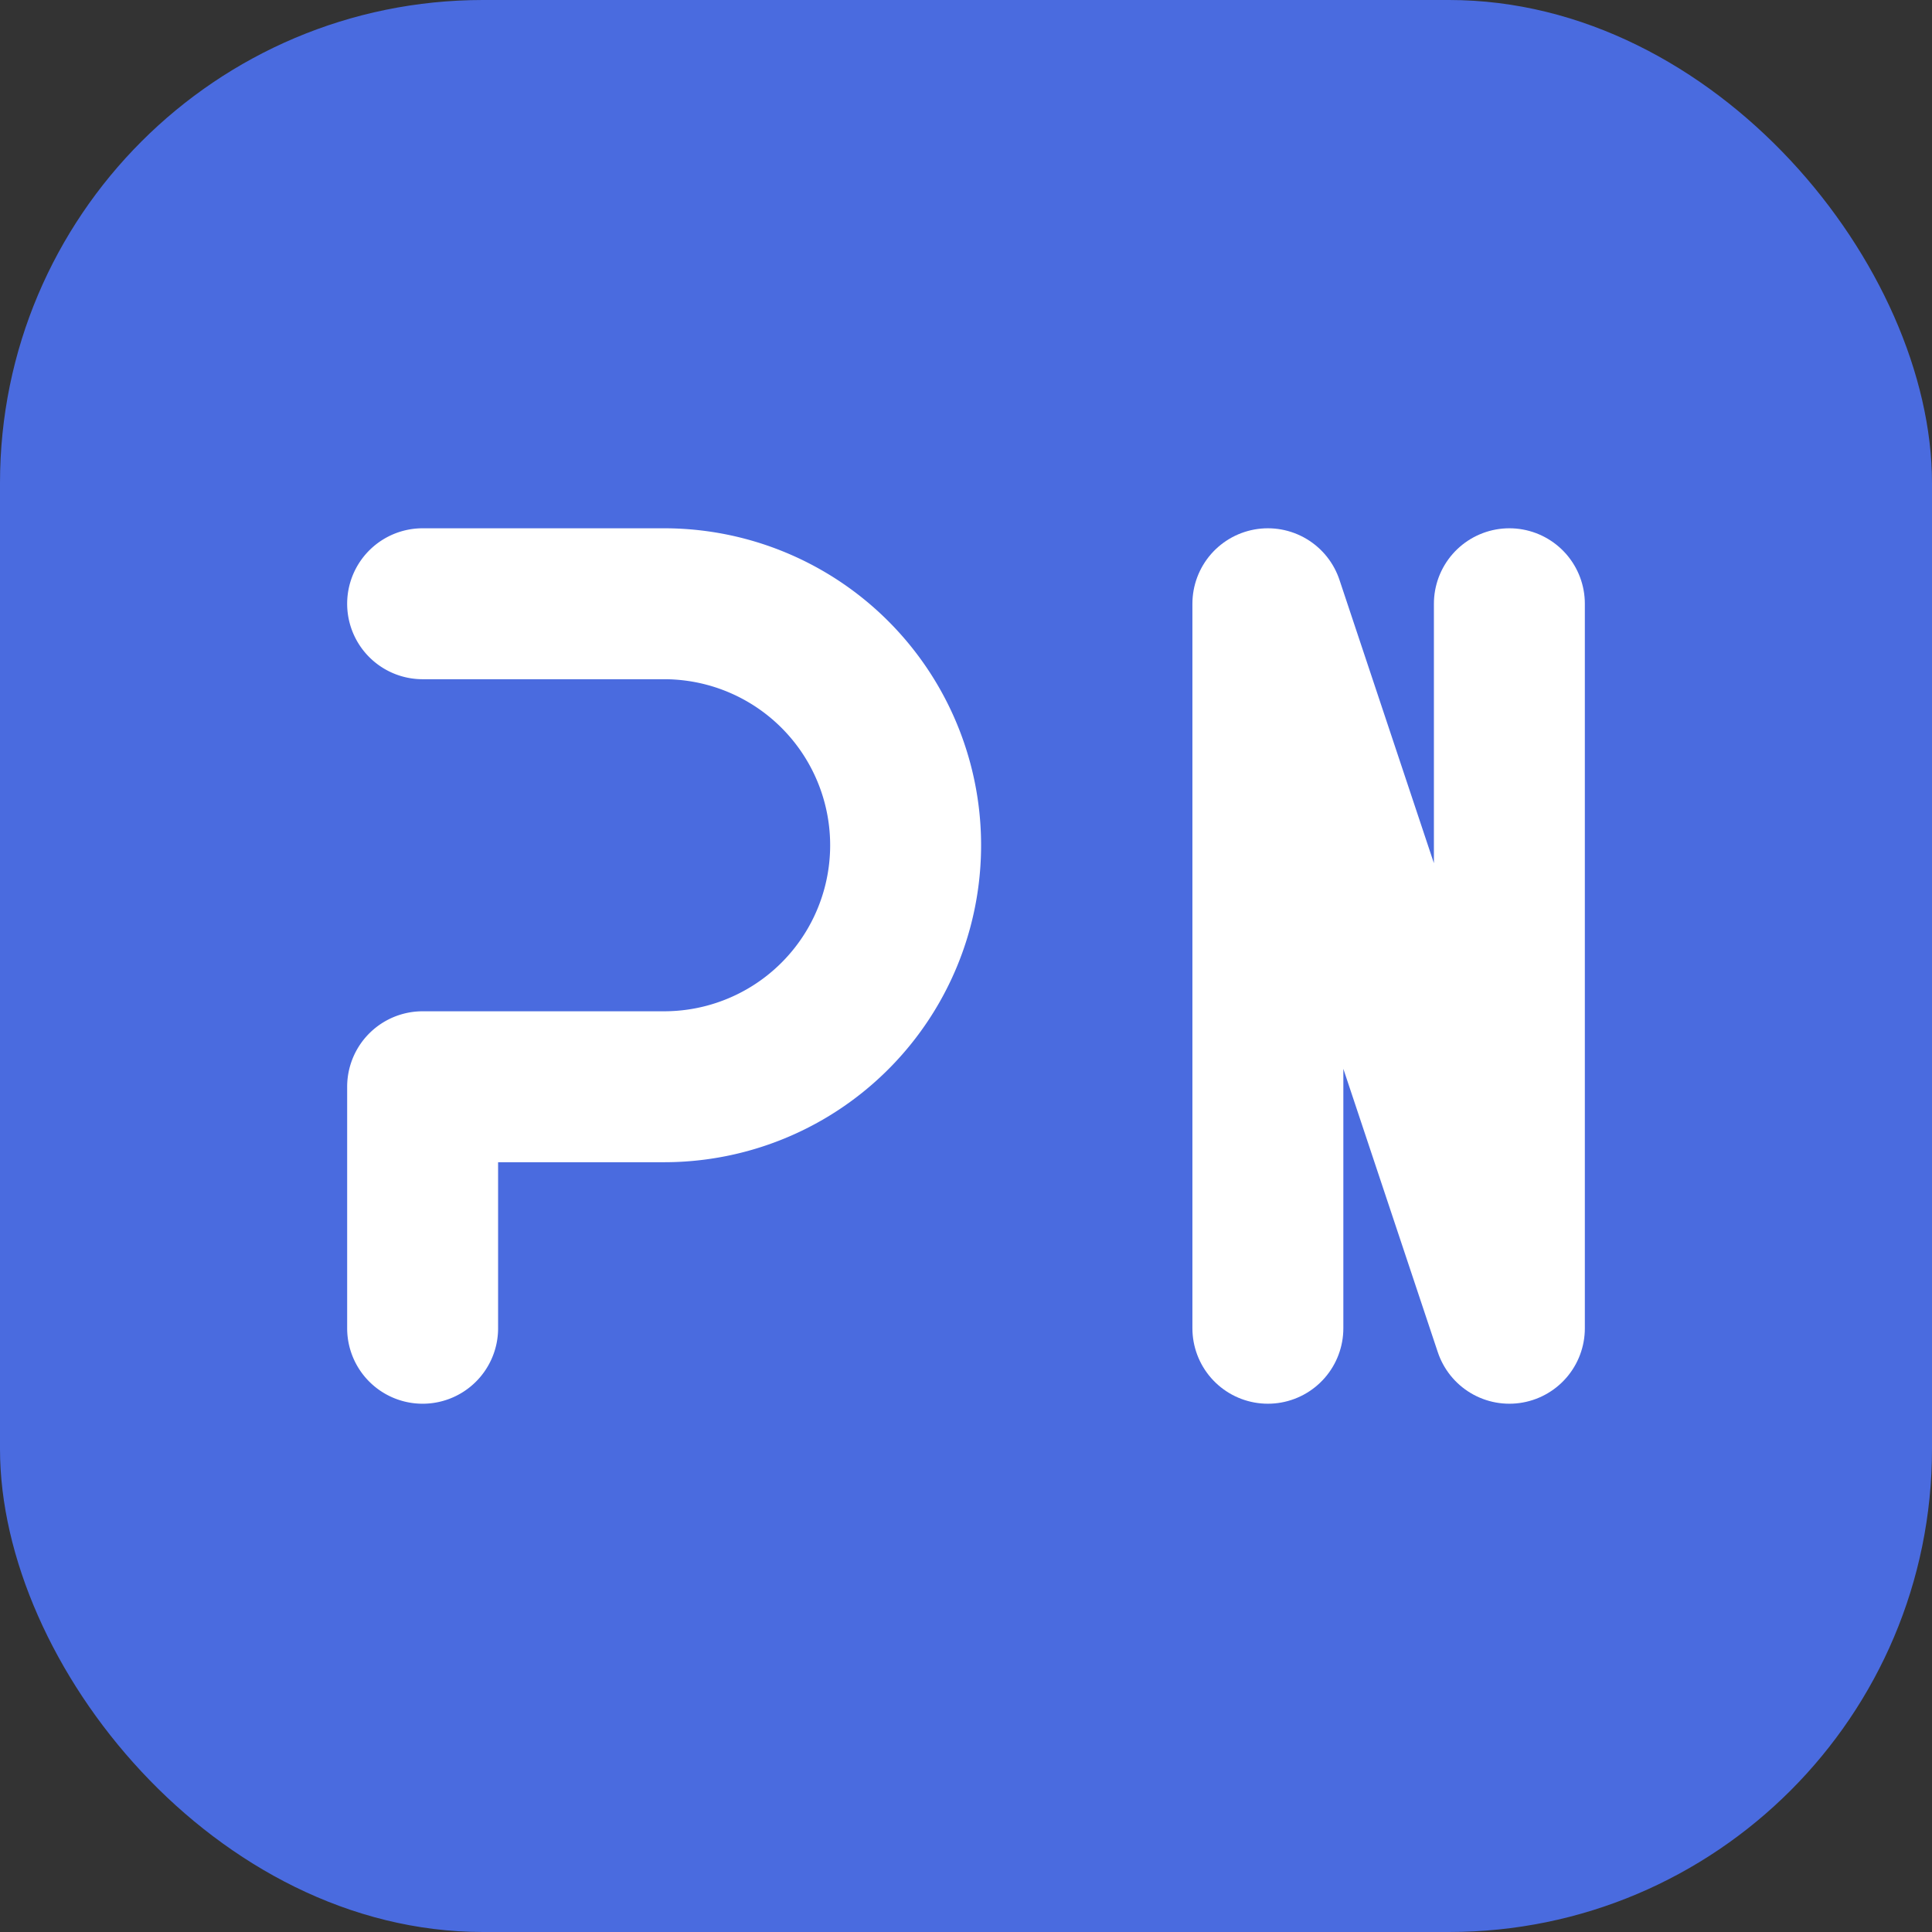 <svg xmlns="http://www.w3.org/2000/svg" width="32" height="32" viewBox="0 0 32 32">
  <rect x="0" y="0" width="32" height="32" fill="#333333" stroke="none"/>
  <rect width="32" height="32" rx="8" fill="#4a6bdf"/>
  <path d="M7 10h4a4 4 0 0 1 4 4v0a4 4 0 0 1-4 4H7v4" stroke="#ffffff" stroke-width="2.5" stroke-linecap="round" stroke-linejoin="round" fill="none"/>
  <path d="M21 22V10l4 12V10" stroke="#ffffff" stroke-width="2.5" stroke-linecap="round" stroke-linejoin="round" fill="none"/>
</svg>
